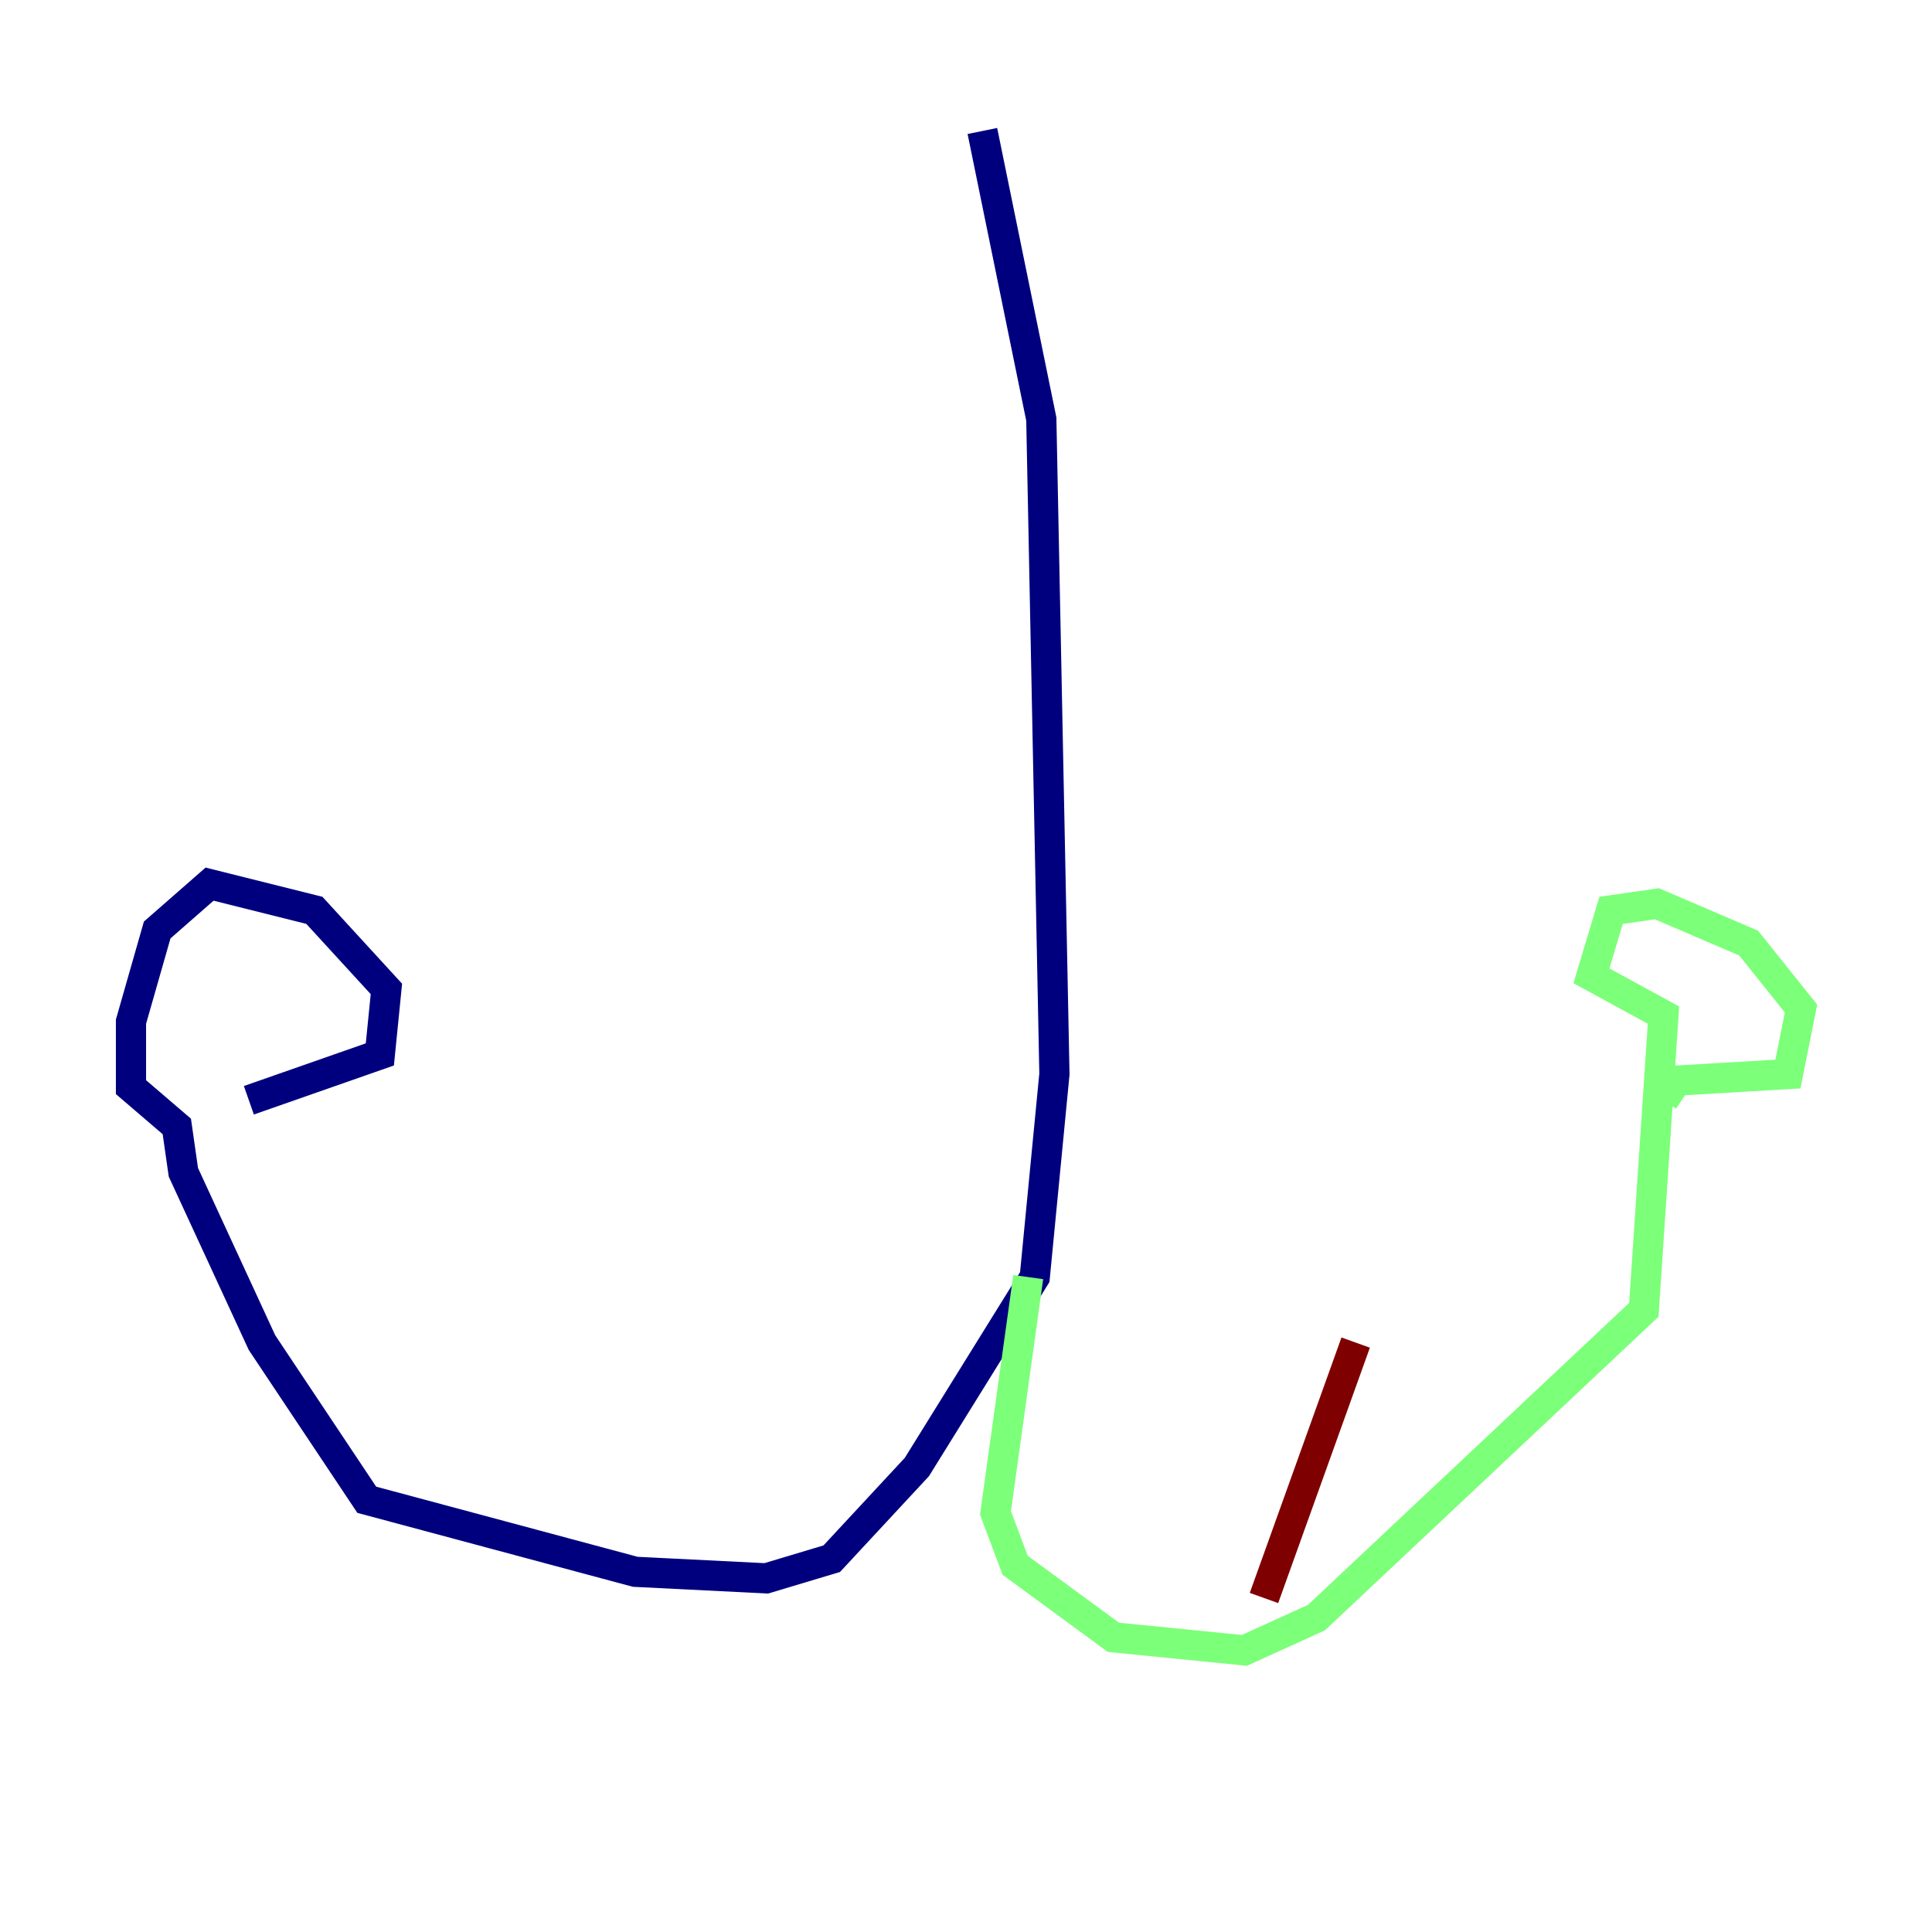 <?xml version="1.0" encoding="utf-8" ?>
<svg baseProfile="tiny" height="128" version="1.2" viewBox="0,0,128,128" width="128" xmlns="http://www.w3.org/2000/svg" xmlns:ev="http://www.w3.org/2001/xml-events" xmlns:xlink="http://www.w3.org/1999/xlink"><defs /><polyline fill="none" points="65.085,8.678 68.99,27.77 69.858,71.159 68.556,84.61 60.746,97.193 55.105,103.268 50.766,104.57 42.088,104.136 24.298,99.363 17.356,88.949 12.149,77.668 11.715,74.63 8.678,72.027 8.678,67.688 10.414,61.614 13.885,58.576 20.827,60.312 25.6,65.519 25.166,69.858 16.488,72.895" stroke="#00007f" stroke-width="2" /><polyline fill="none" points="68.122,84.61 65.953,100.231 67.254,103.702 73.763,108.475 82.441,109.342 87.214,107.173 108.909,86.78 110.21,67.254 105.437,64.651 106.739,60.312 109.776,59.878 115.851,62.481 119.322,66.82 118.454,71.159 111.078,71.593 110.21,72.895" stroke="#7cff79" stroke-width="2" /><polyline fill="none" points="83.742,105.871 89.817,88.949" stroke="#7f0000" stroke-width="2" /></svg>